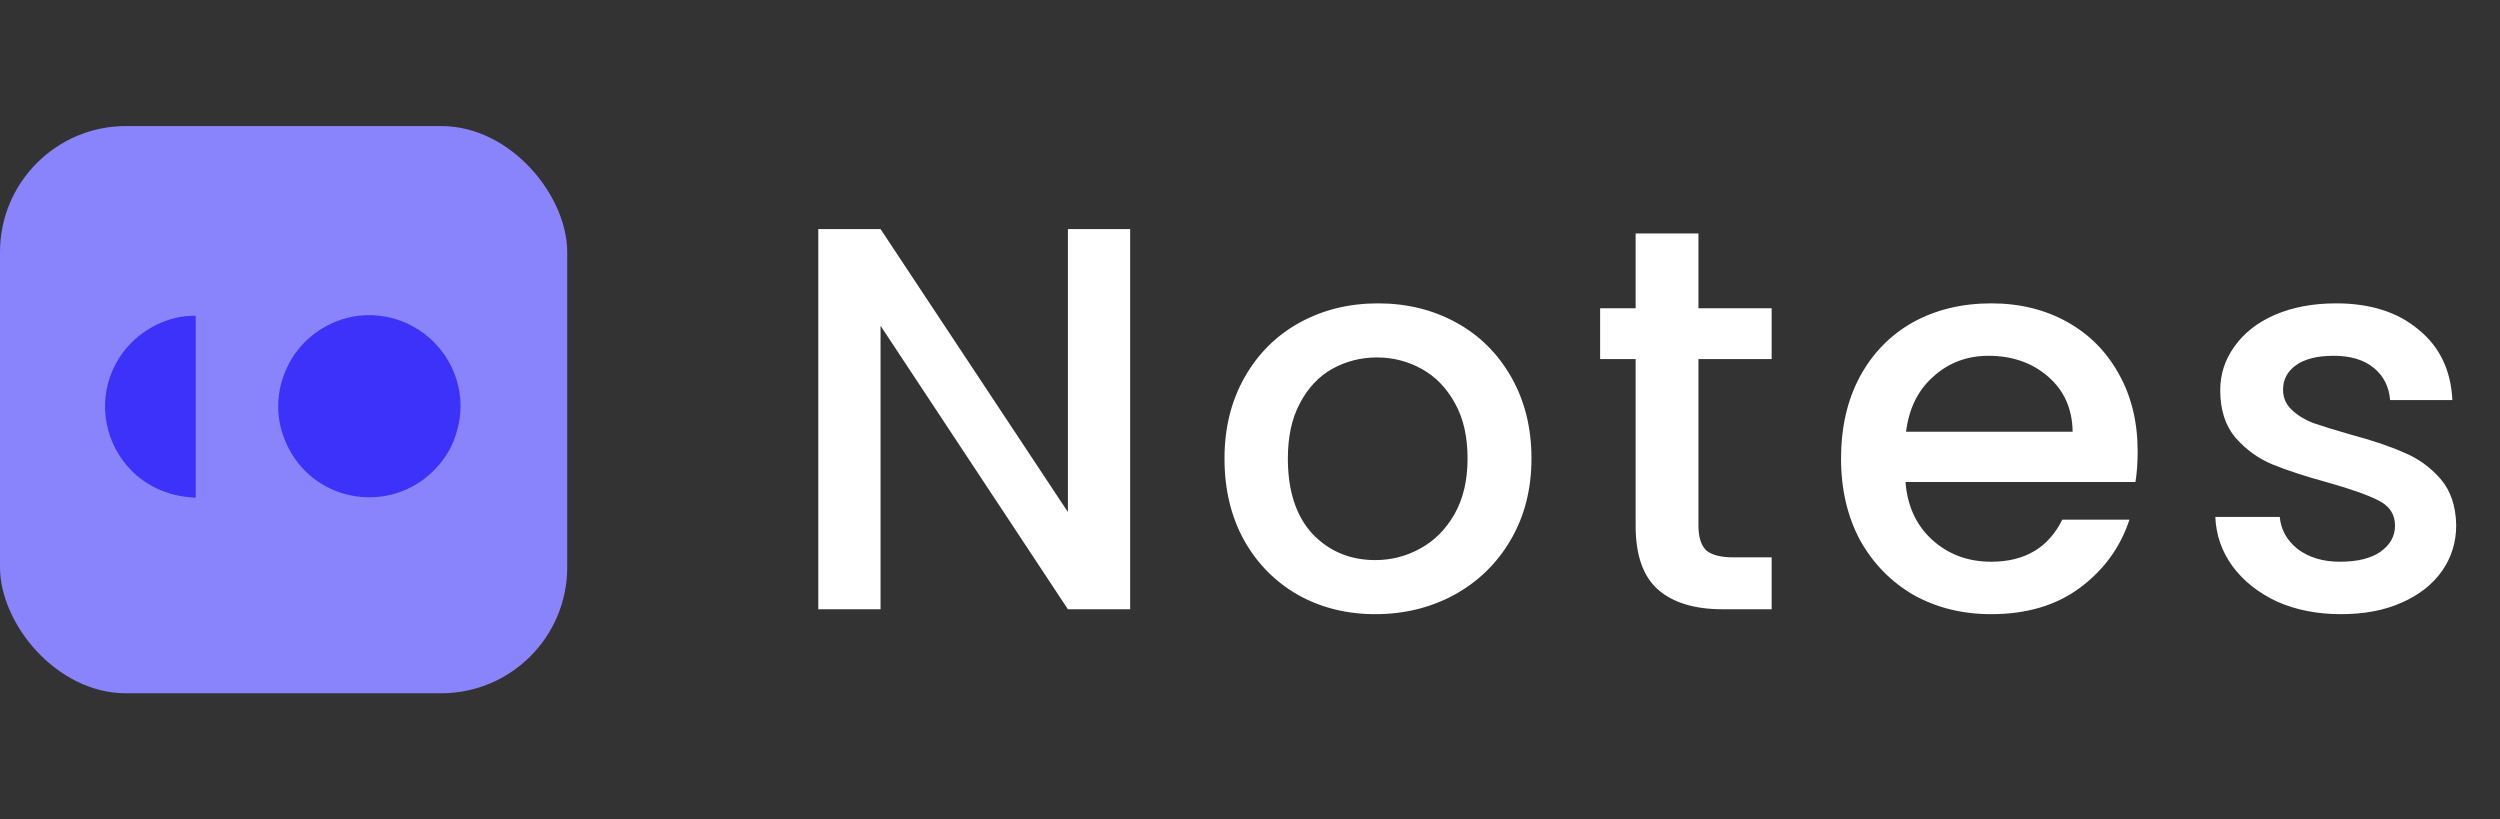 <svg width="119" height="39" viewBox="0 0 119 39" fill="none" xmlns="http://www.w3.org/2000/svg">
<rect x="0" y="0" width="119" height="39" fill="#333333" stroke="none"/>
<rect y="6" width="27" height="27" rx="6" fill="#8A84FC"/>
<path d="M17.035 15.034C15.652 15.21 14.398 16.079 13.76 17.296C13.075 18.609 13.067 20.039 13.742 21.344C15.08 23.937 18.575 24.472 20.646 22.4C21.328 21.722 21.724 20.926 21.875 19.944C21.999 19.13 21.871 18.264 21.508 17.498C20.705 15.797 18.89 14.799 17.035 15.034Z" fill="#3C32FA"/>
<path d="M8.568 15.089C7.399 15.302 6.339 16.009 5.69 17.01C4.704 18.536 4.781 20.512 5.884 21.968C6.621 22.947 7.751 23.559 9.016 23.669L9.316 23.695V19.361V15.03L9.089 15.034C8.961 15.034 8.726 15.06 8.568 15.089Z" fill="#3C32FA"/>
<path d="M53.796 29H50.832L41.914 15.506V29H38.95V10.904H41.914L50.832 24.372V10.904H53.796V29ZM65.462 29.234C64.11 29.234 62.888 28.931 61.796 28.324C60.704 27.7 59.846 26.833 59.222 25.724C58.598 24.597 58.286 23.297 58.286 21.824C58.286 20.368 58.607 19.077 59.248 17.95C59.89 16.823 60.765 15.957 61.874 15.35C62.984 14.743 64.223 14.44 65.592 14.44C66.962 14.44 68.201 14.743 69.31 15.35C70.42 15.957 71.295 16.823 71.936 17.95C72.578 19.077 72.898 20.368 72.898 21.824C72.898 23.28 72.569 24.571 71.91 25.698C71.252 26.825 70.35 27.7 69.206 28.324C68.08 28.931 66.832 29.234 65.462 29.234ZM65.462 26.66C66.225 26.66 66.936 26.478 67.594 26.114C68.27 25.75 68.816 25.204 69.232 24.476C69.648 23.748 69.856 22.864 69.856 21.824C69.856 20.784 69.657 19.909 69.258 19.198C68.86 18.47 68.331 17.924 67.672 17.56C67.014 17.196 66.303 17.014 65.54 17.014C64.778 17.014 64.067 17.196 63.408 17.56C62.767 17.924 62.256 18.47 61.874 19.198C61.493 19.909 61.302 20.784 61.302 21.824C61.302 23.367 61.692 24.563 62.472 25.412C63.27 26.244 64.266 26.66 65.462 26.66ZM80.846 17.092V25.022C80.846 25.559 80.968 25.949 81.21 26.192C81.47 26.417 81.904 26.53 82.51 26.53H84.33V29H81.99C80.656 29 79.633 28.688 78.922 28.064C78.212 27.44 77.856 26.426 77.856 25.022V17.092H76.166V14.674H77.856V11.112H80.846V14.674H84.33V17.092H80.846ZM101.752 21.486C101.752 22.023 101.718 22.509 101.648 22.942H90.702C90.789 24.086 91.213 25.005 91.976 25.698C92.739 26.391 93.675 26.738 94.784 26.738C96.379 26.738 97.505 26.071 98.164 24.736H101.362C100.929 26.053 100.14 27.137 98.996 27.986C97.87 28.818 96.466 29.234 94.784 29.234C93.415 29.234 92.184 28.931 91.092 28.324C90.017 27.7 89.168 26.833 88.544 25.724C87.938 24.597 87.634 23.297 87.634 21.824C87.634 20.351 87.929 19.059 88.518 17.95C89.125 16.823 89.966 15.957 91.04 15.35C92.132 14.743 93.38 14.44 94.784 14.44C96.136 14.44 97.341 14.735 98.398 15.324C99.456 15.913 100.279 16.745 100.868 17.82C101.458 18.877 101.752 20.099 101.752 21.486ZM98.658 20.55C98.641 19.458 98.251 18.583 97.488 17.924C96.725 17.265 95.781 16.936 94.654 16.936C93.632 16.936 92.756 17.265 92.028 17.924C91.3 18.565 90.867 19.441 90.728 20.55H98.658ZM111.429 29.234C110.302 29.234 109.288 29.035 108.387 28.636C107.503 28.22 106.801 27.665 106.281 26.972C105.761 26.261 105.484 25.473 105.449 24.606H108.517C108.569 25.213 108.855 25.724 109.375 26.14C109.912 26.539 110.58 26.738 111.377 26.738C112.209 26.738 112.85 26.582 113.301 26.27C113.769 25.941 114.003 25.525 114.003 25.022C114.003 24.485 113.743 24.086 113.223 23.826C112.72 23.566 111.914 23.28 110.805 22.968C109.73 22.673 108.855 22.387 108.179 22.11C107.503 21.833 106.914 21.408 106.411 20.836C105.926 20.264 105.683 19.51 105.683 18.574C105.683 17.811 105.908 17.118 106.359 16.494C106.81 15.853 107.451 15.35 108.283 14.986C109.132 14.622 110.103 14.44 111.195 14.44C112.824 14.44 114.133 14.856 115.121 15.688C116.126 16.503 116.664 17.621 116.733 19.042H113.769C113.717 18.401 113.457 17.889 112.989 17.508C112.521 17.127 111.888 16.936 111.091 16.936C110.311 16.936 109.713 17.083 109.297 17.378C108.881 17.673 108.673 18.063 108.673 18.548C108.673 18.929 108.812 19.25 109.089 19.51C109.366 19.77 109.704 19.978 110.103 20.134C110.502 20.273 111.091 20.455 111.871 20.68C112.911 20.957 113.76 21.243 114.419 21.538C115.095 21.815 115.676 22.231 116.161 22.786C116.646 23.341 116.898 24.077 116.915 24.996C116.915 25.811 116.69 26.539 116.239 27.18C115.788 27.821 115.147 28.324 114.315 28.688C113.5 29.052 112.538 29.234 111.429 29.234Z" fill="white"/>
</svg>
